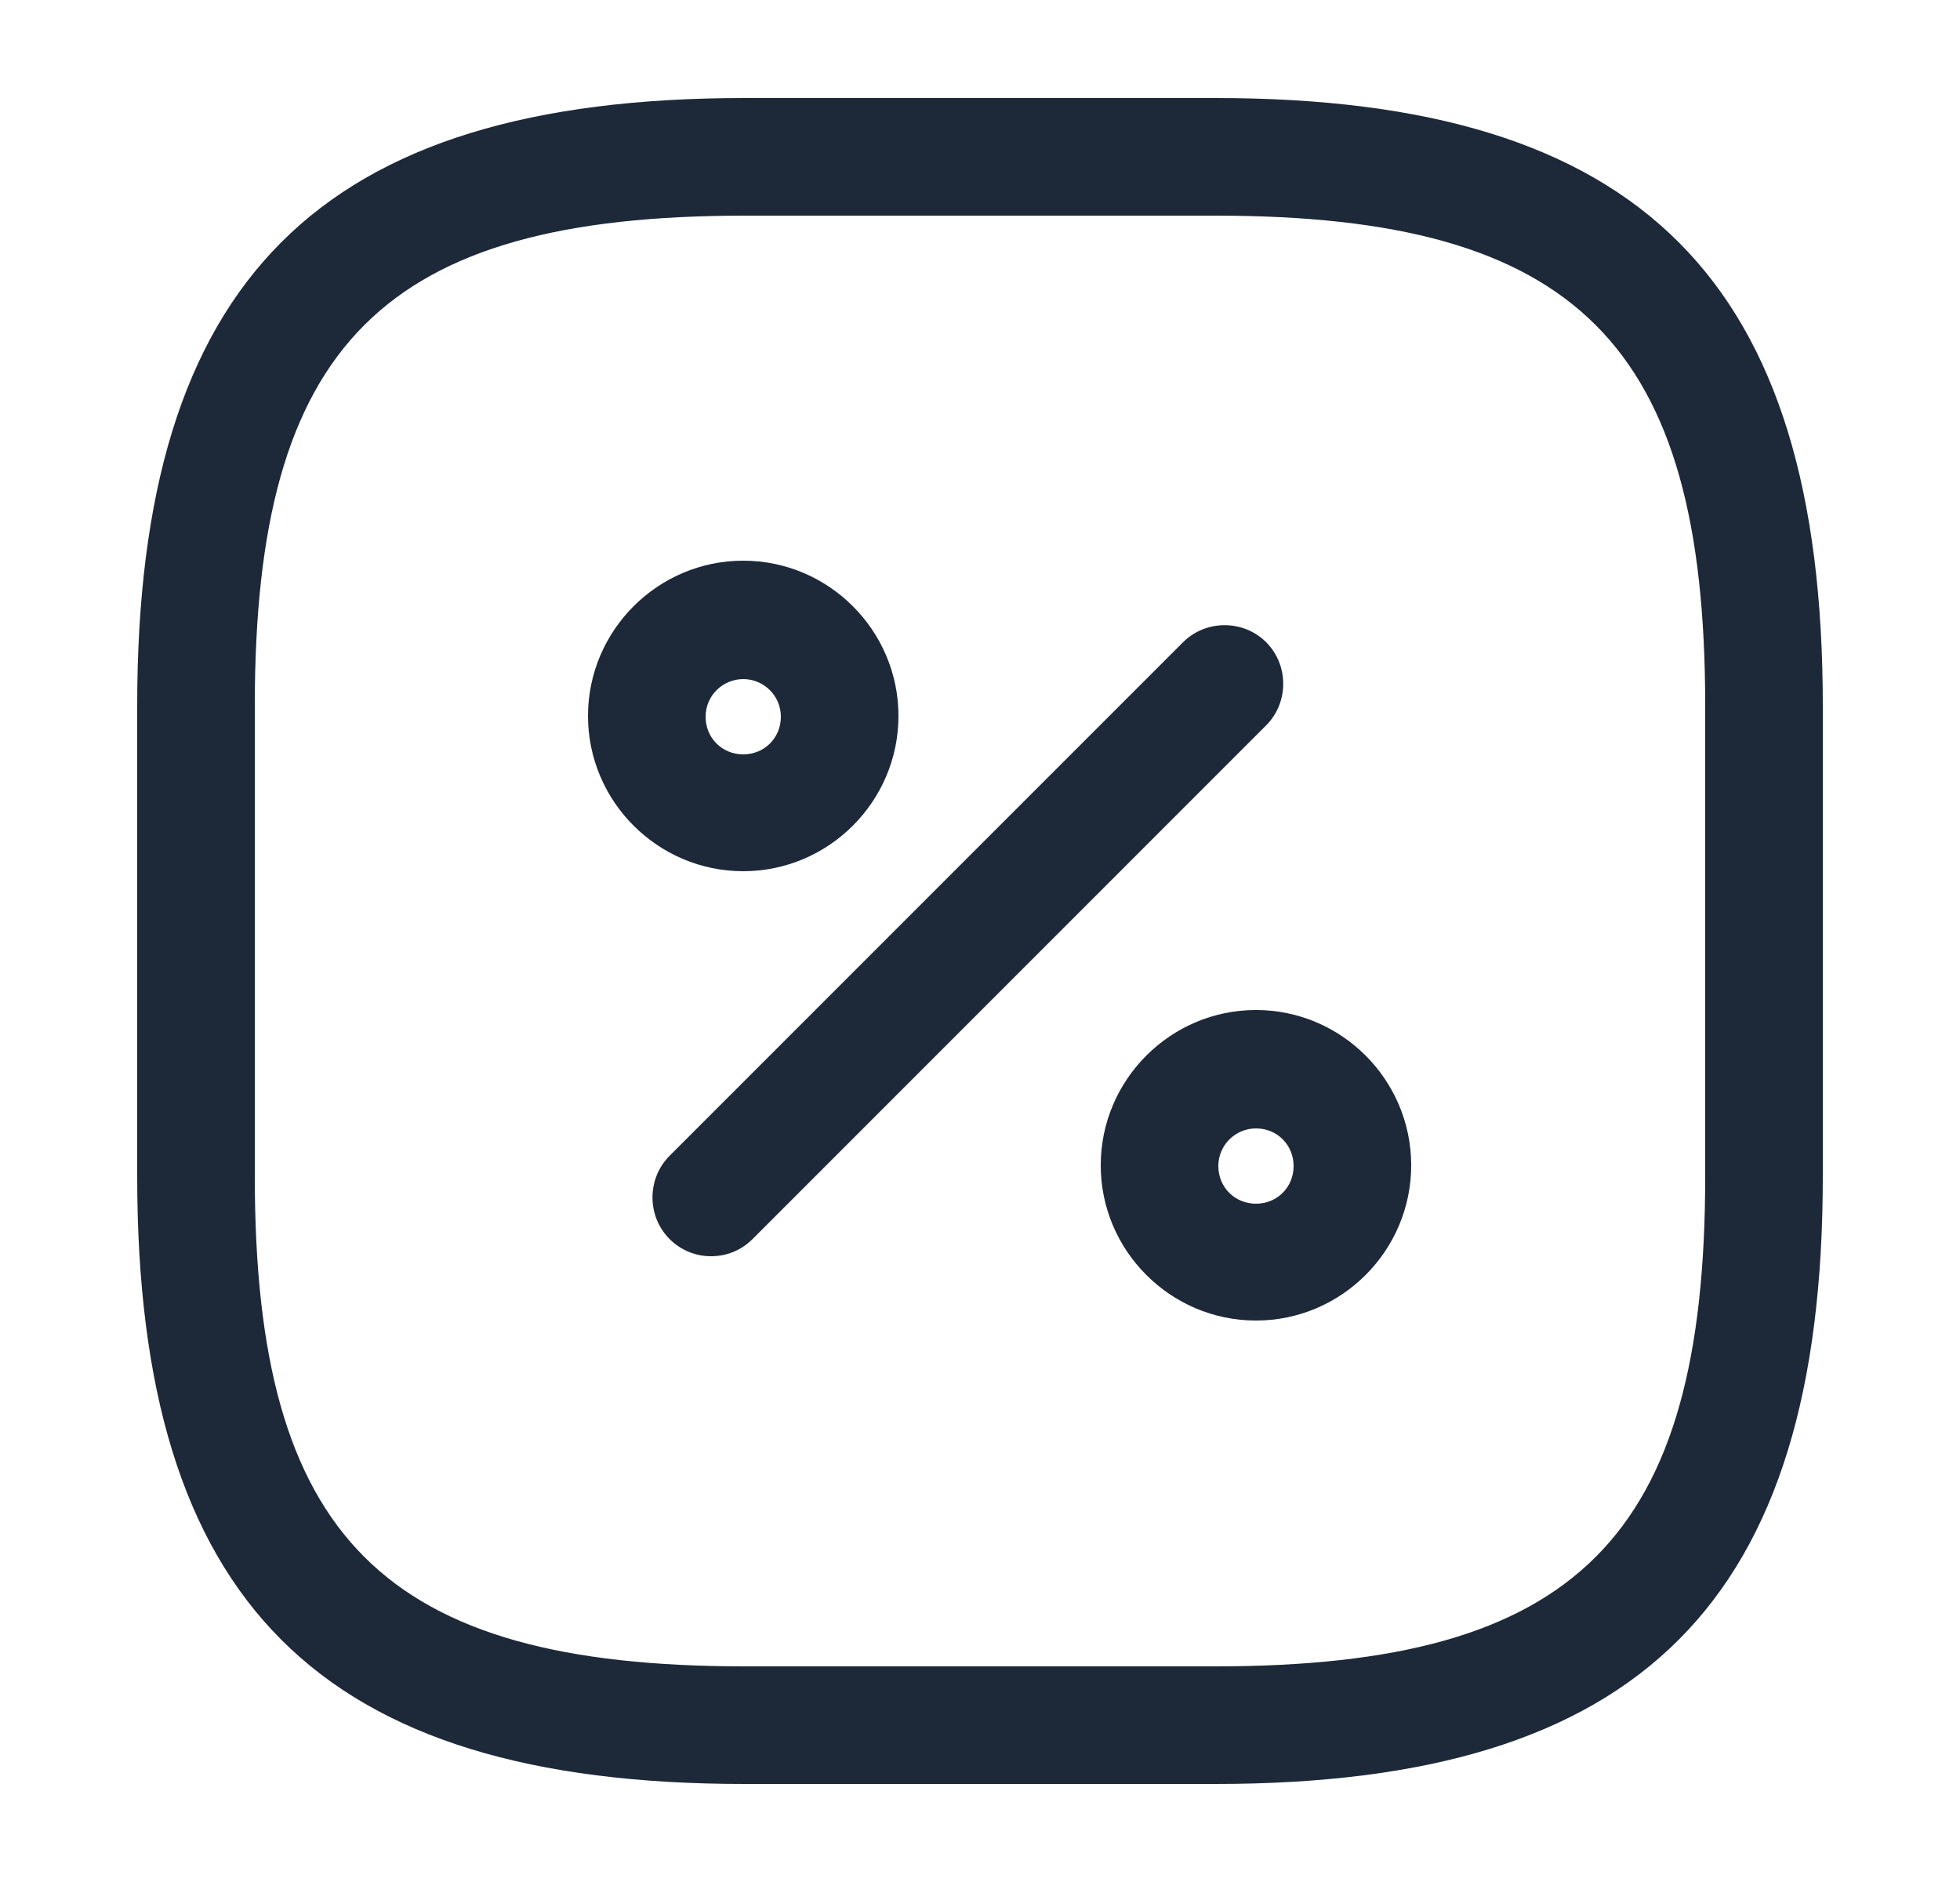 <svg width="25" height="24" viewBox="0 0 25 24" fill="none" xmlns="http://www.w3.org/2000/svg">
<path d="M15.5 22.75H9.5C4.07 22.75 1.75 20.43 1.75 15V9C1.75 3.57 4.07 1.25 9.5 1.25H15.5C20.93 1.25 23.25 3.57 23.25 9V15C23.25 20.43 20.93 22.75 15.5 22.75ZM9.5 2.75C4.89 2.75 3.25 4.39 3.25 9V15C3.25 19.61 4.89 21.25 9.5 21.25H15.5C20.11 21.25 21.75 19.61 21.75 15V9C21.75 4.39 20.11 2.75 15.5 2.75H9.5Z" fill="#1D2939"/>
<path d="M9.07 16.02C8.88 16.02 8.69 15.95 8.54 15.8C8.25 15.51 8.25 15.03 8.54 14.74L15.09 8.19C15.38 7.9 15.86 7.9 16.15 8.19C16.44 8.48 16.44 8.96 16.15 9.25L9.6 15.8C9.45 15.95 9.26 16.02 9.07 16.02Z" fill="#1D2939"/>
<path d="M9.48 11.11C8.39 11.11 7.5 10.22 7.5 9.13C7.5 8.04 8.39 7.15 9.48 7.15C10.57 7.15 11.46 8.04 11.46 9.13C11.46 10.22 10.57 11.11 9.48 11.11ZM9.48 8.66C9.22 8.66 9 8.87 9 9.14C9 9.41 9.21 9.62 9.48 9.62C9.75 9.62 9.96 9.41 9.96 9.14C9.96 8.87 9.74 8.66 9.48 8.66Z" fill="#1D2939"/>
<path d="M16.02 16.84C14.93 16.84 14.04 15.95 14.04 14.86C14.04 13.77 14.93 12.88 16.02 12.88C17.11 12.88 18 13.77 18 14.86C18 15.95 17.11 16.84 16.02 16.84ZM16.02 14.39C15.76 14.39 15.54 14.6 15.54 14.87C15.54 15.14 15.75 15.35 16.02 15.35C16.29 15.35 16.5 15.14 16.5 14.87C16.5 14.6 16.29 14.39 16.02 14.39Z" fill="#1D2939"/>
</svg>
